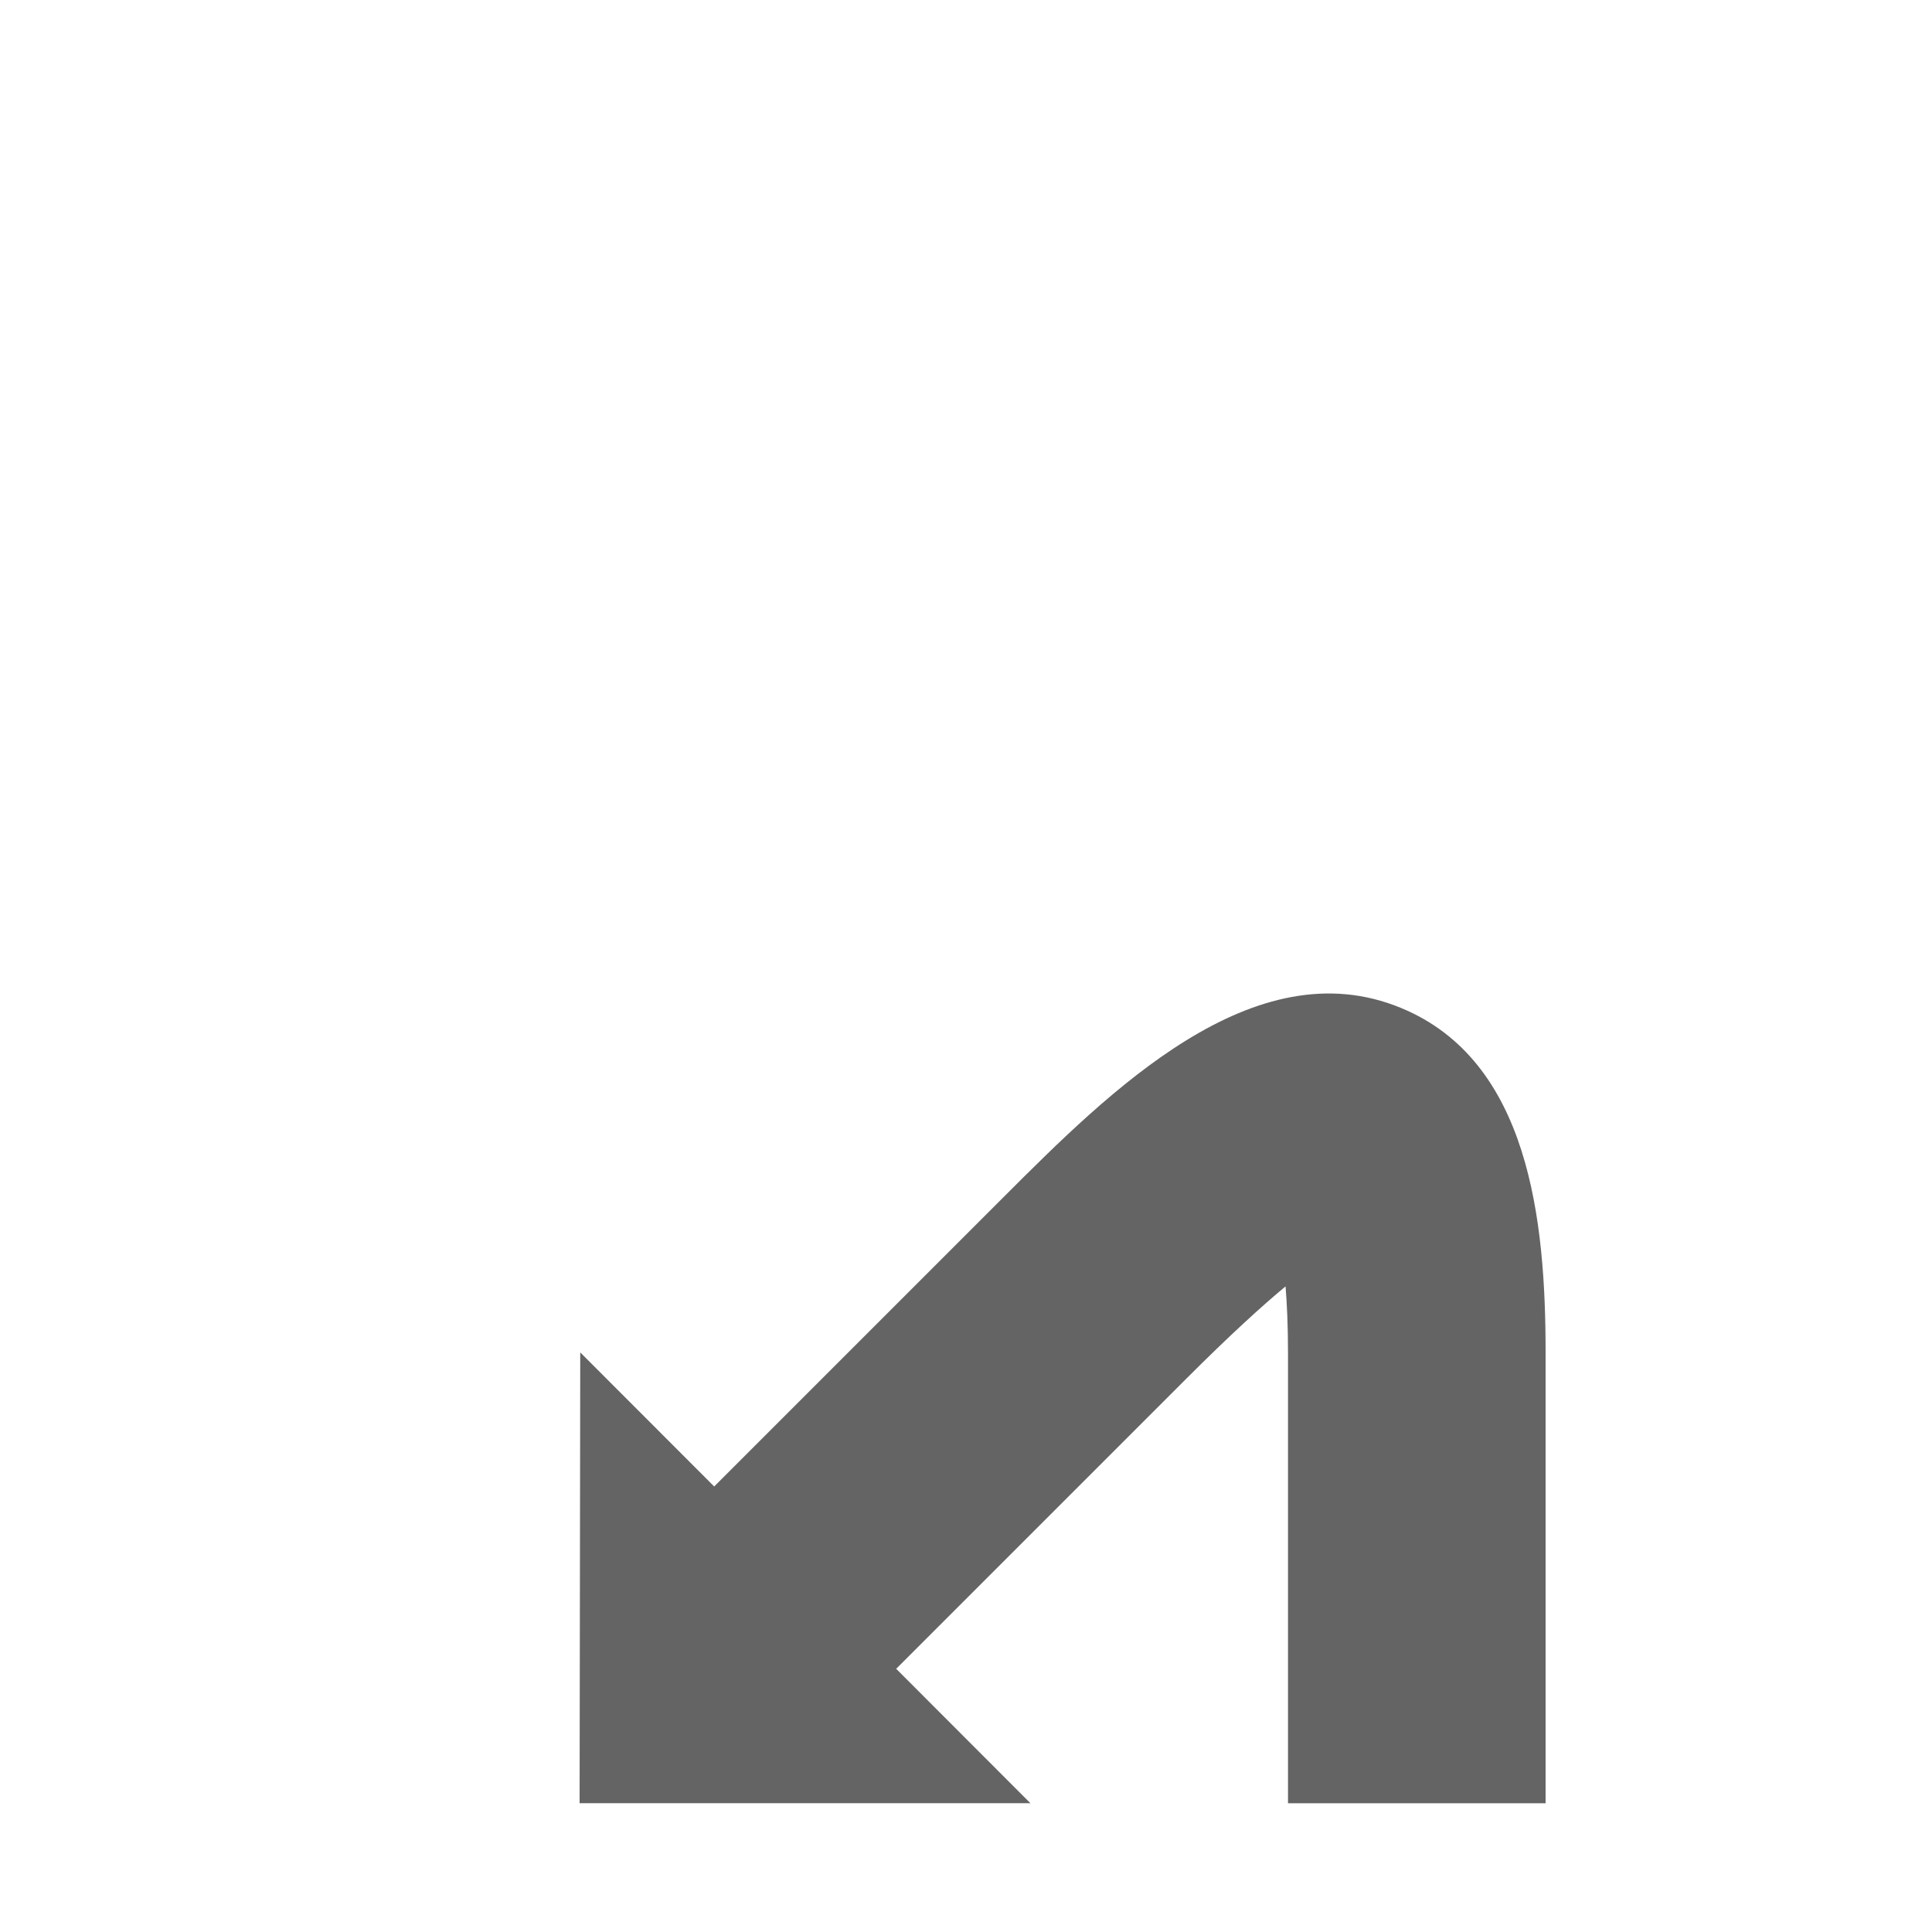 <svg id="Ebene_1" data-name="Ebene 1" xmlns="http://www.w3.org/2000/svg" xmlns:xlink="http://www.w3.org/1999/xlink" viewBox="0 0 30 30"><defs><style>.cls-1{fill:url(#Verlauf_Laneguidance);}</style><linearGradient id="Verlauf_Laneguidance" x1="9" y1="21.714" x2="24" y2="21.714" gradientUnits="userSpaceOnUse"><stop offset="0" stop-color="#646464"></stop></linearGradient></defs><path class="cls-1" d="M21.759,15.653c-2.288-.949-4.535,1.295-6.173,2.933l-4.496,4.496L9.01,21,9,28h7l-2.084-2.087,4.498-4.498c.686-.686,1.186-1.14,1.548-1.44.022.271.038.607.038,1.026v7h4v-7C24,18.943,23.745,16.476,21.759,15.653Z"/></svg>